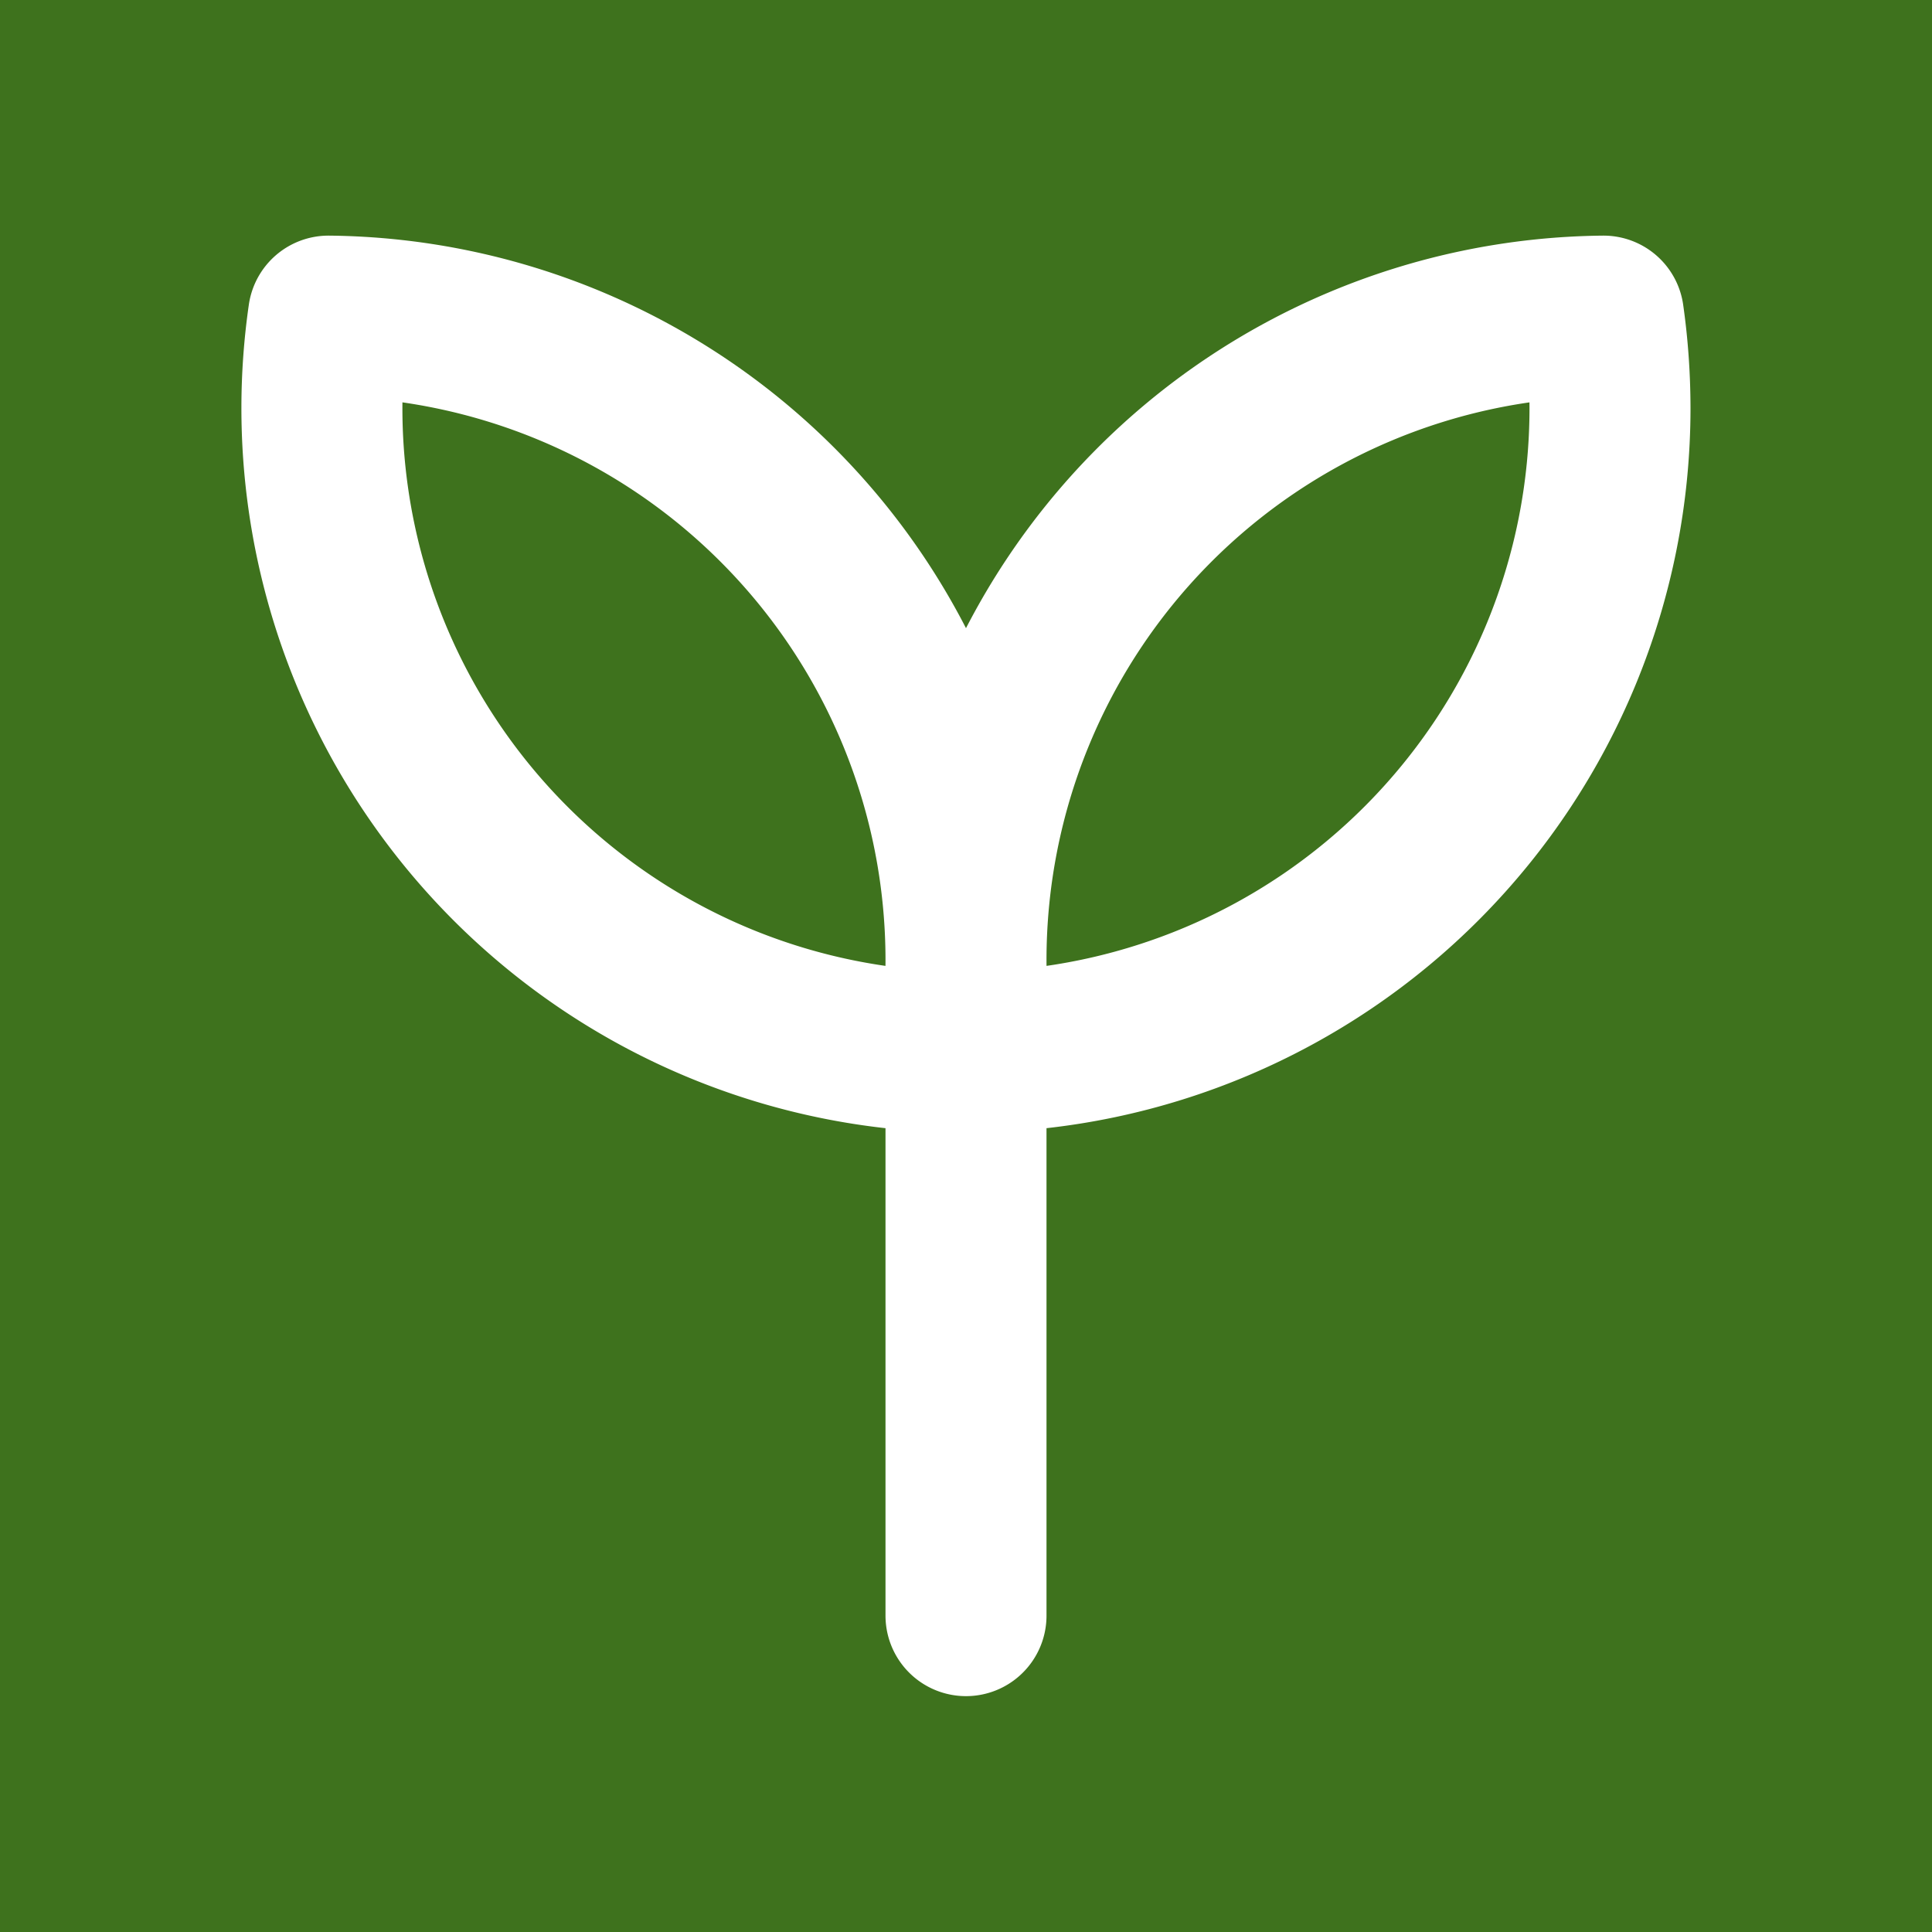 <svg xmlns="http://www.w3.org/2000/svg" width="1080" height="1080" viewBox="0 0 1080 1080" xml:space="preserve"><g transform="translate(540 540)"/><rect style="stroke:none;stroke-width:1;stroke-dasharray:none;stroke-linecap:butt;stroke-dashoffset:0;stroke-linejoin:miter;stroke-miterlimit:4;fill:#3e721d;fill-rule:nonzero;opacity:1" vector-effect="non-scaling-stroke" x="-540" y="-540" rx="0" ry="0" width="1080" height="1080" transform="translate(540 540)"/><path style="stroke:#fff;stroke-width:2;stroke-dasharray:none;stroke-linecap:round;stroke-dashoffset:0;stroke-linejoin:round;stroke-miterlimit:4;fill:none;fill-rule:nonzero;opacity:1" transform="matrix(45 0 0 45 0 -41.85)" d="M12 13v8m0-8.143a8 8 0 0 1 7.919-8q.08.561.081 1.143a8 8 0 0 1-7.919 8A8 8 0 0 1 12 12.857m0 0a8 8 0 0 0-7.919-8A8 8 0 0 0 11.919 14 8 8 0 0 0 12 12.858" stroke-linecap="round"/><g transform="scale(0)"/></svg>